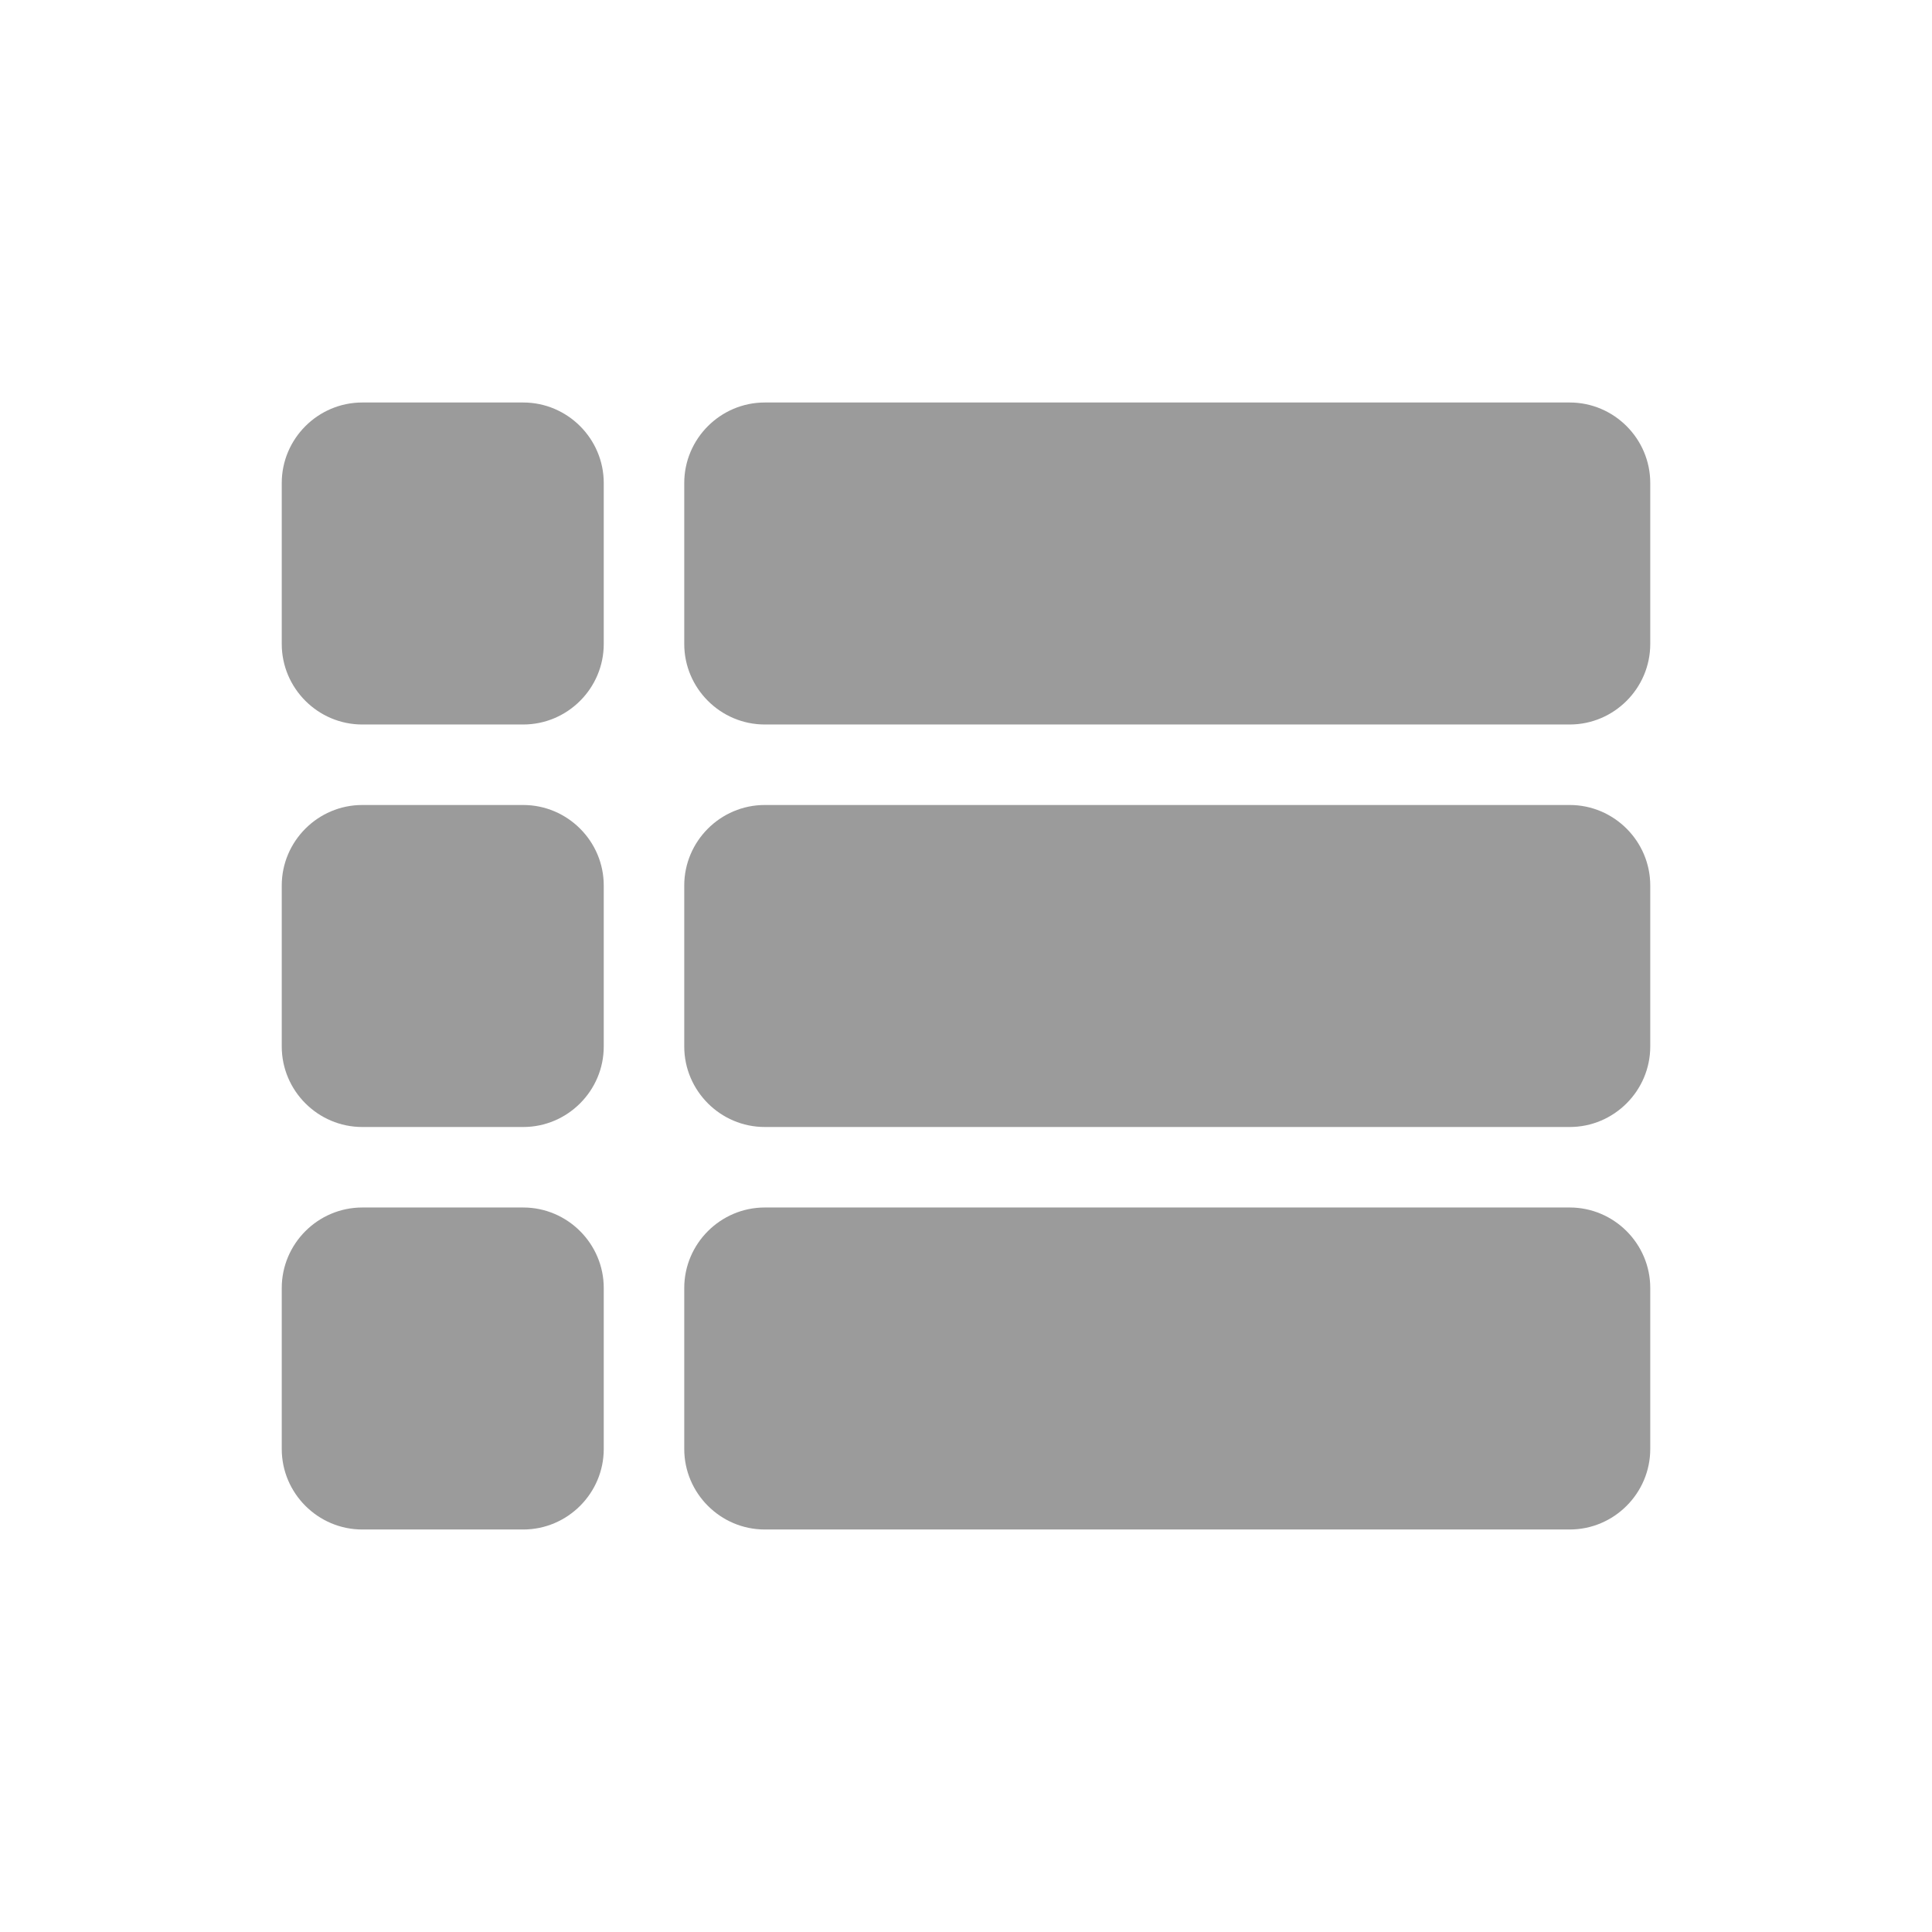 <svg fill="#9B9B9B" xmlns="http://www.w3.org/2000/svg" xmlns:xlink="http://www.w3.org/1999/xlink" width="24" height="24" viewBox="0 0 24 24">
    <defs>
        <path id="products-dark" d="M4.5 14h2c.55 0 1-.45 1-1v-2c0-.55-.45-1-1-1h-2c-.55 0-1 .45-1 1v2c0 .55.45 1 1 1zm0 5h2c.55 0 1-.45 1-1v-2c0-.55-.45-1-1-1h-2c-.55 0-1 .45-1 1v2c0 .55.45 1 1 1zm0-10h2c.55 0 1-.45 1-1V6c0-.55-.45-1-1-1h-2c-.55 0-1 .45-1 1v2c0 .55.45 1 1 1zm5 5h10c.55 0 1-.45 1-1v-2c0-.55-.45-1-1-1h-10c-.55 0-1 .45-1 1v2c0 .55.45 1 1 1zm0 5h10c.55 0 1-.45 1-1v-2c0-.55-.45-1-1-1h-10c-.55 0-1 .45-1 1v2c0 .55.45 1 1 1zm-1-13v2c0 .55.45 1 1 1h10c.55 0 1-.45 1-1V6c0-.55-.45-1-1-1h-10c-.55 0-1 .45-1 1z"/>
    </defs>
    <use fill="inherit" fill-rule="evenodd" xlink:href="#products-dark"/>
</svg>
